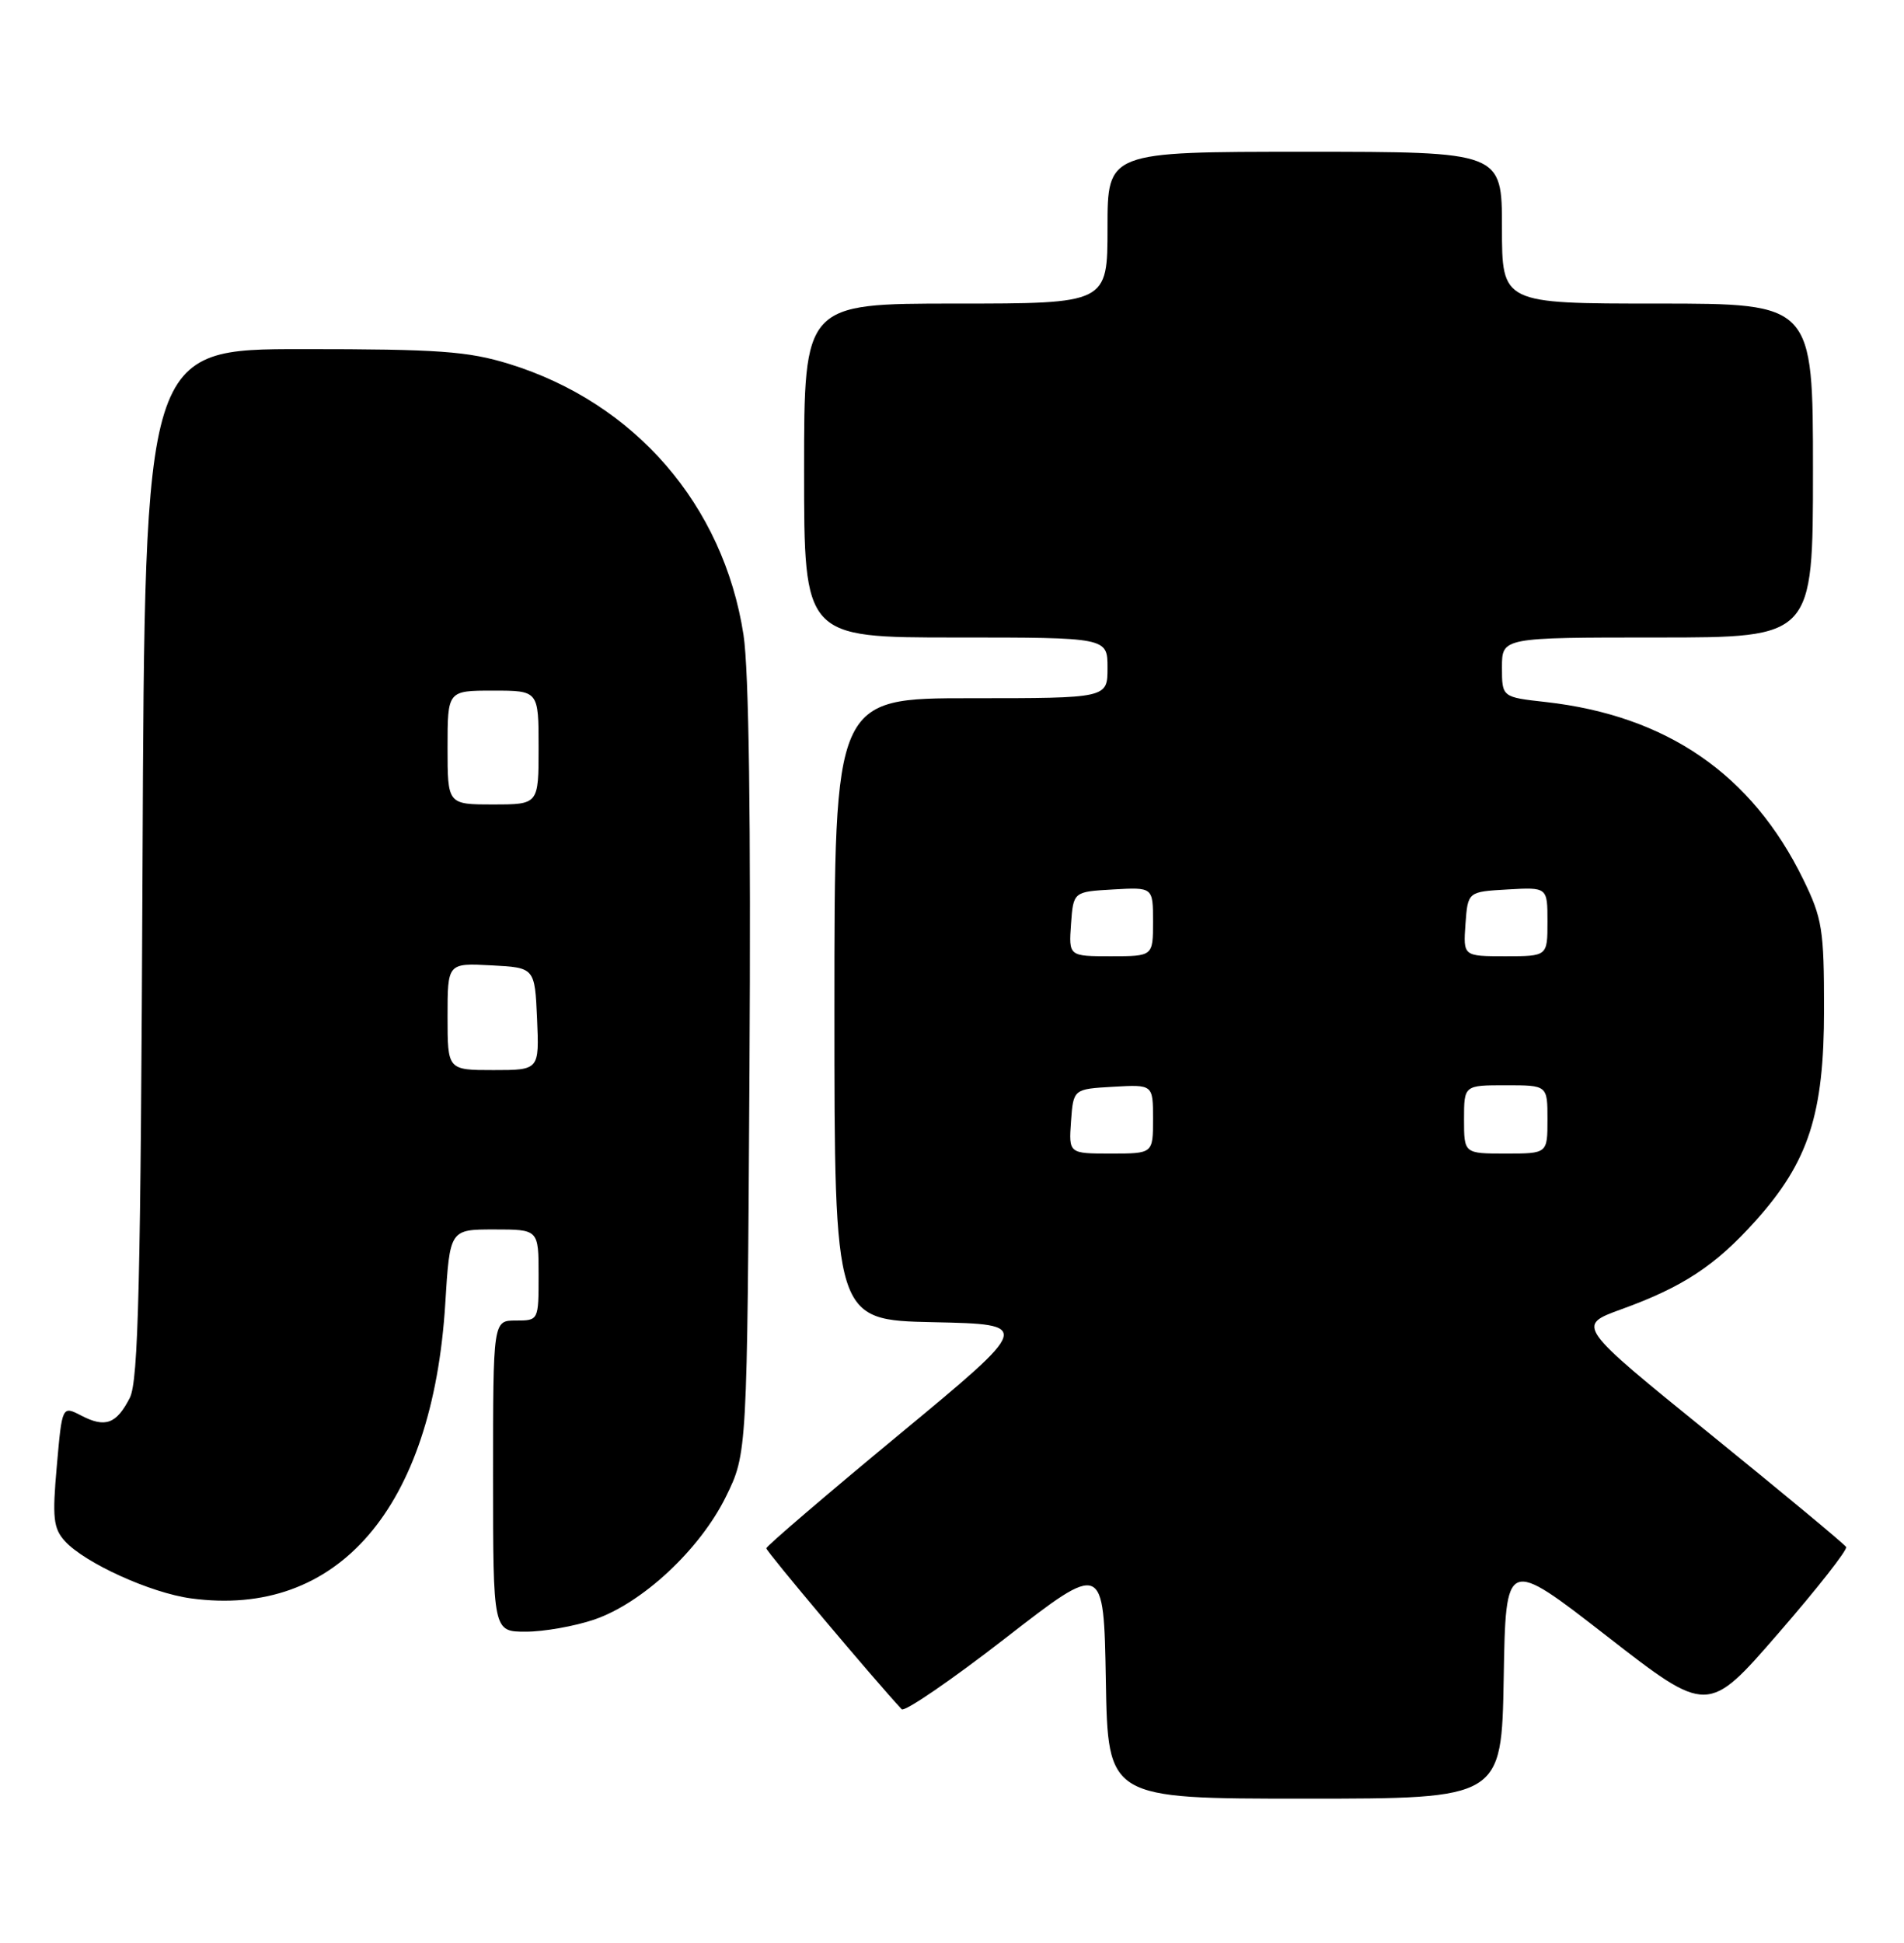 <?xml version="1.0" encoding="UTF-8" standalone="no"?>
<!DOCTYPE svg PUBLIC "-//W3C//DTD SVG 1.1//EN" "http://www.w3.org/Graphics/SVG/1.1/DTD/svg11.dtd" >
<svg xmlns="http://www.w3.org/2000/svg" xmlns:xlink="http://www.w3.org/1999/xlink" version="1.1" viewBox="0 0 251 256">
 <g >
 <path fill="currentColor"
d=" M 198.23 221.12 C 198.50 205.23 198.50 205.23 211.82 215.58 C 225.14 225.93 225.14 225.93 234.44 215.21 C 239.56 209.32 243.58 204.20 243.37 203.84 C 243.16 203.47 235.07 196.76 225.40 188.92 C 207.81 174.67 207.81 174.67 213.73 172.52 C 221.84 169.59 226.13 166.77 231.40 160.90 C 238.43 153.08 240.46 146.81 240.46 133.00 C 240.46 122.49 240.23 121.01 237.72 115.88 C 230.96 102.02 219.72 94.29 203.75 92.50 C 198.00 91.86 198.00 91.86 198.00 87.93 C 198.00 84.00 198.00 84.00 218.50 84.00 C 239.00 84.00 239.00 84.00 239.00 62.00 C 239.00 40.00 239.00 40.00 218.50 40.00 C 198.00 40.00 198.00 40.00 198.00 30.00 C 198.00 20.00 198.00 20.00 172.00 20.00 C 146.00 20.00 146.00 20.00 146.00 30.00 C 146.00 40.00 146.00 40.00 126.00 40.00 C 106.00 40.00 106.00 40.00 106.00 62.00 C 106.00 84.00 106.00 84.00 126.00 84.00 C 146.00 84.00 146.00 84.00 146.00 88.00 C 146.00 92.00 146.00 92.00 128.00 92.00 C 110.00 92.00 110.00 92.00 110.00 132.97 C 110.00 173.94 110.00 173.94 123.04 174.22 C 136.08 174.50 136.08 174.50 118.56 189.00 C 108.92 196.97 101.03 203.73 101.02 204.01 C 101.00 204.41 115.34 221.44 118.87 225.22 C 119.23 225.61 125.38 221.41 132.52 215.87 C 145.50 205.80 145.50 205.80 145.78 221.40 C 146.05 237.00 146.05 237.00 172.00 237.00 C 197.95 237.00 197.95 237.00 198.23 221.12 Z  M 78.32 213.41 C 84.69 211.24 92.28 204.16 95.70 197.20 C 98.50 191.50 98.50 191.50 98.80 141.09 C 99.00 108.06 98.73 88.24 98.01 83.62 C 95.36 66.54 83.71 53.09 67.14 47.96 C 61.69 46.28 57.84 46.00 39.93 46.00 C 19.08 46.00 19.08 46.00 18.79 113.75 C 18.55 169.09 18.25 181.99 17.11 184.19 C 15.35 187.63 13.88 188.17 10.72 186.53 C 8.19 185.22 8.19 185.22 7.49 193.16 C 6.88 199.98 7.03 201.38 8.55 203.06 C 11.16 205.94 19.84 209.89 25.17 210.61 C 44.52 213.25 57.04 198.73 58.70 171.75 C 59.30 162.00 59.30 162.00 65.15 162.00 C 71.00 162.00 71.00 162.00 71.00 168.00 C 71.00 174.00 71.00 174.00 68.00 174.00 C 65.00 174.00 65.00 174.00 65.00 194.50 C 65.00 215.00 65.00 215.00 69.32 215.00 C 71.70 215.00 75.75 214.28 78.32 213.41 Z  M 141.19 147.75 C 141.50 143.50 141.50 143.50 146.75 143.20 C 152.00 142.90 152.00 142.90 152.00 147.45 C 152.00 152.00 152.00 152.00 146.44 152.00 C 140.89 152.00 140.89 152.00 141.19 147.75 Z  M 193.00 147.50 C 193.00 143.00 193.00 143.00 198.50 143.00 C 204.00 143.00 204.00 143.00 204.00 147.50 C 204.00 152.00 204.00 152.00 198.50 152.00 C 193.00 152.00 193.00 152.00 193.00 147.50 Z  M 141.19 121.75 C 141.50 117.50 141.50 117.50 146.75 117.20 C 152.00 116.90 152.00 116.90 152.00 121.45 C 152.00 126.00 152.00 126.00 146.44 126.00 C 140.89 126.00 140.89 126.00 141.19 121.75 Z  M 193.19 121.75 C 193.50 117.50 193.50 117.50 198.75 117.20 C 204.00 116.90 204.00 116.90 204.00 121.45 C 204.00 126.00 204.00 126.00 198.44 126.00 C 192.89 126.00 192.89 126.00 193.19 121.75 Z  M 59.00 133.95 C 59.00 126.90 59.00 126.90 64.75 127.20 C 70.50 127.50 70.50 127.50 70.80 134.25 C 71.09 141.00 71.09 141.00 65.05 141.00 C 59.00 141.00 59.00 141.00 59.00 133.95 Z  M 59.00 98.50 C 59.00 91.00 59.00 91.00 65.00 91.00 C 71.00 91.00 71.00 91.00 71.00 98.50 C 71.00 106.00 71.00 106.00 65.00 106.00 C 59.00 106.00 59.00 106.00 59.00 98.50 Z "/>
</g>
</svg>